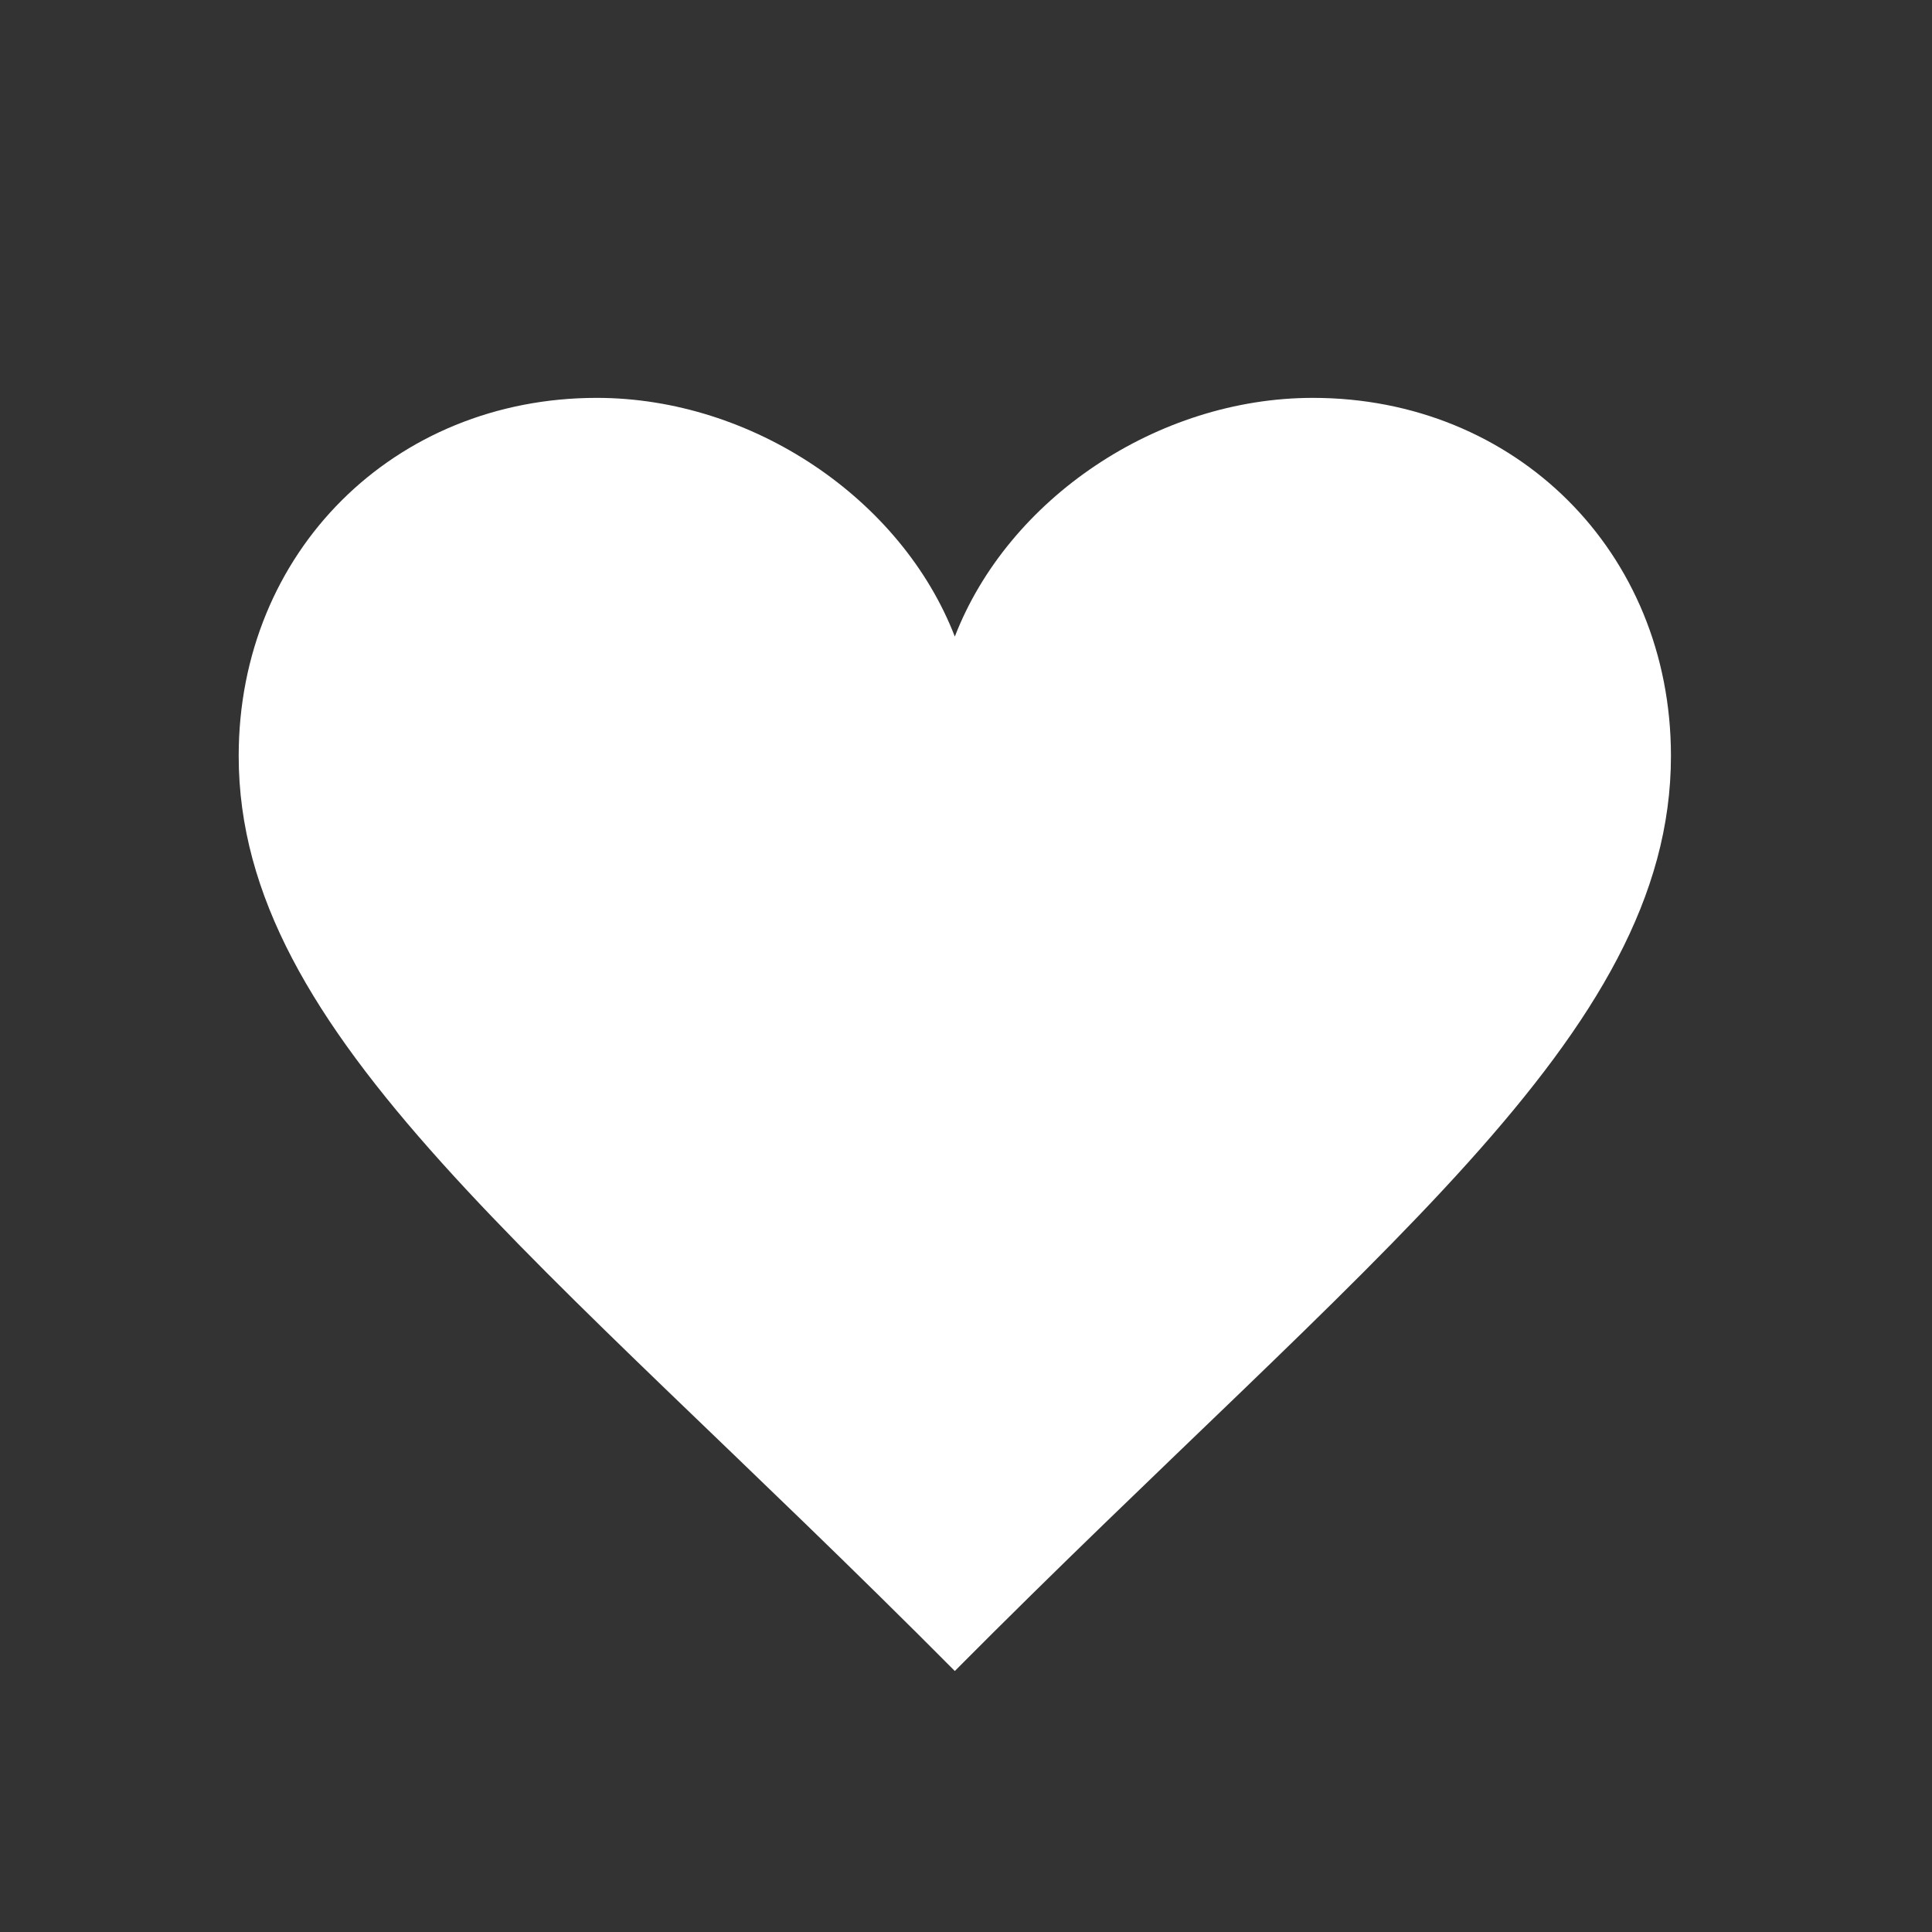 <?xml version="1.0" encoding="UTF-8"?>
<svg xmlns="http://www.w3.org/2000/svg" width="33" height="33" viewBox="0 0 33 33" fill="none">
  <rect x="0" y="0" width="33" height="33" fill="#333333" stroke="none"/>
  <path fill-rule="evenodd" clip-rule="evenodd" d="M16.309 10.873C15.399 8.519 12.848 6.796 10.193 6.796C6.737 6.796 4.077 9.421 4.077 12.912C4.077 17.708 9.232 21.417 16.309 28.542C23.386 21.417 28.541 17.708 28.541 12.912C28.541 9.421 25.882 6.796 22.425 6.796C19.768 6.796 17.22 8.519 16.309 10.873Z" fill="white"></path>
</svg>
